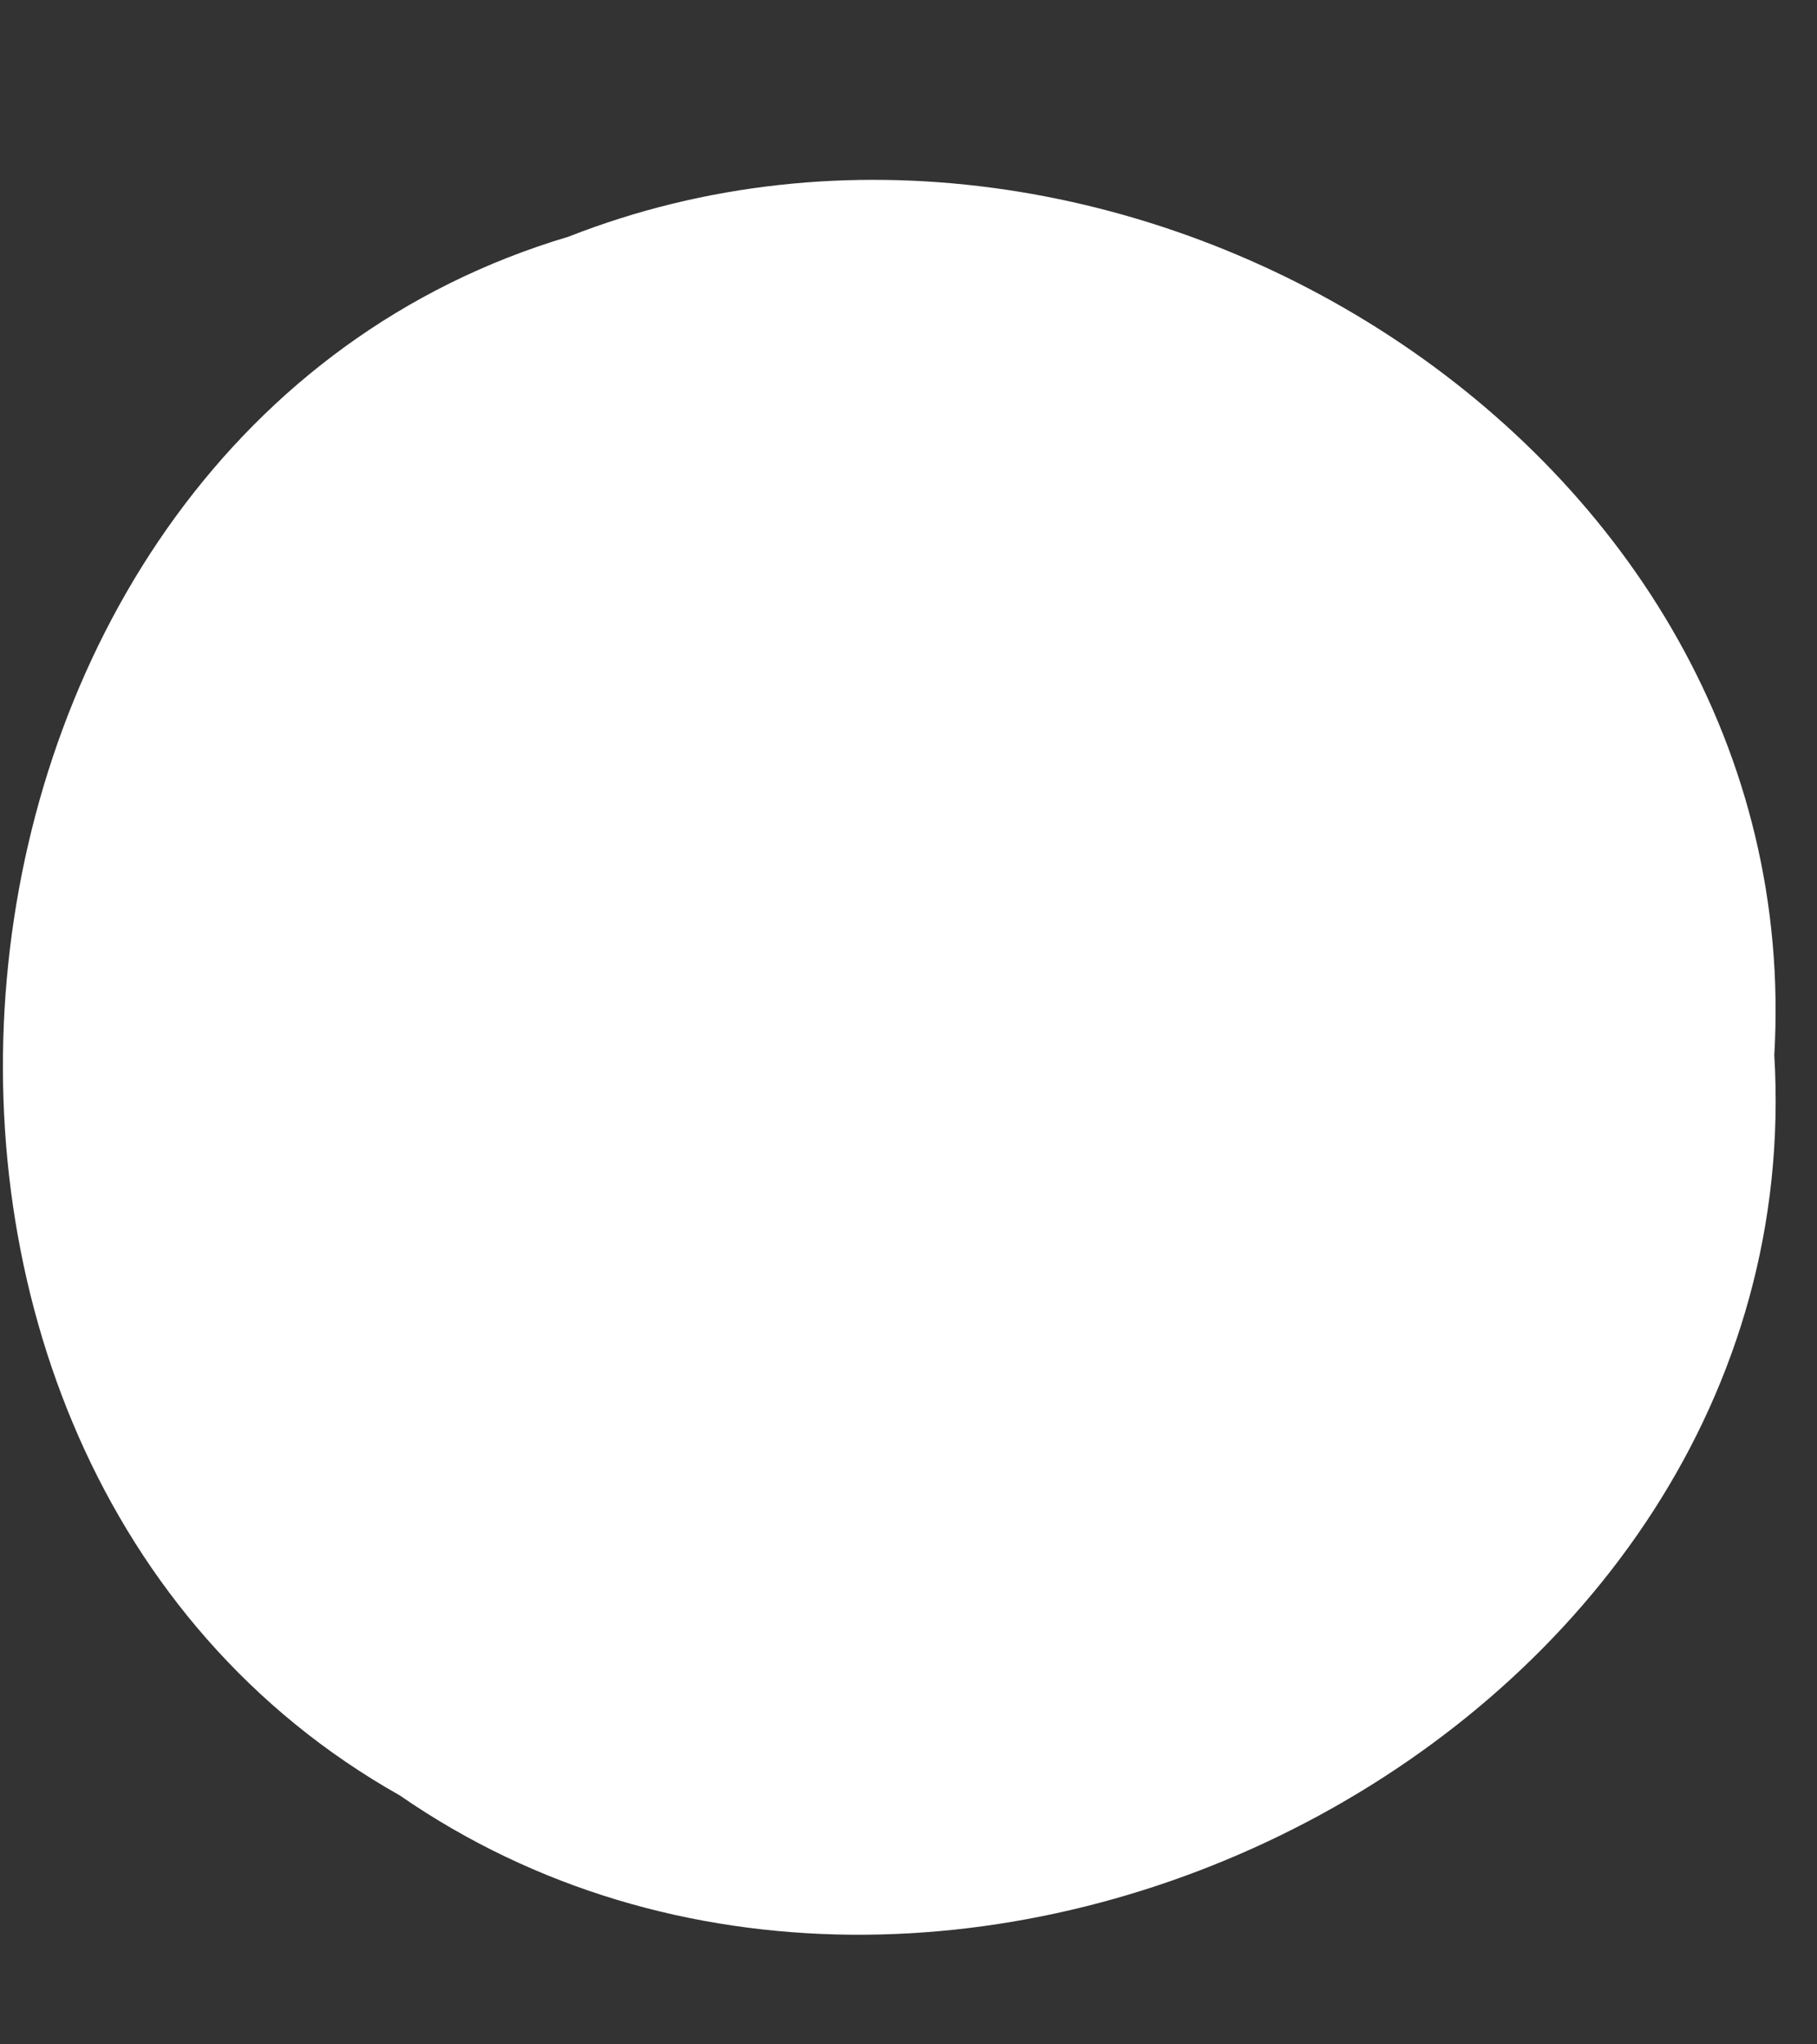 <svg xmlns="http://www.w3.org/2000/svg" xmlns:xlink="http://www.w3.org/1999/xlink" width="8" height="9" version="1.1"><rect width="100%" height="100%" fill="#333333" stroke="none"/><g><path fill="#fff" fill-rule="nonzero" stroke="none" d="M 1.76 7.904 C -0.884 6.413 -0.44 1.918 2.503 1.042 C 4.914 0.094 7.968 1.957 7.812 4.645 C 7.99 7.638 4.166 9.567 1.76 7.904 Z" transform="matrix(1 0 0 1 -473 -1325 ) matrix(1 0 0 1 473 1325 )"/></g></svg>